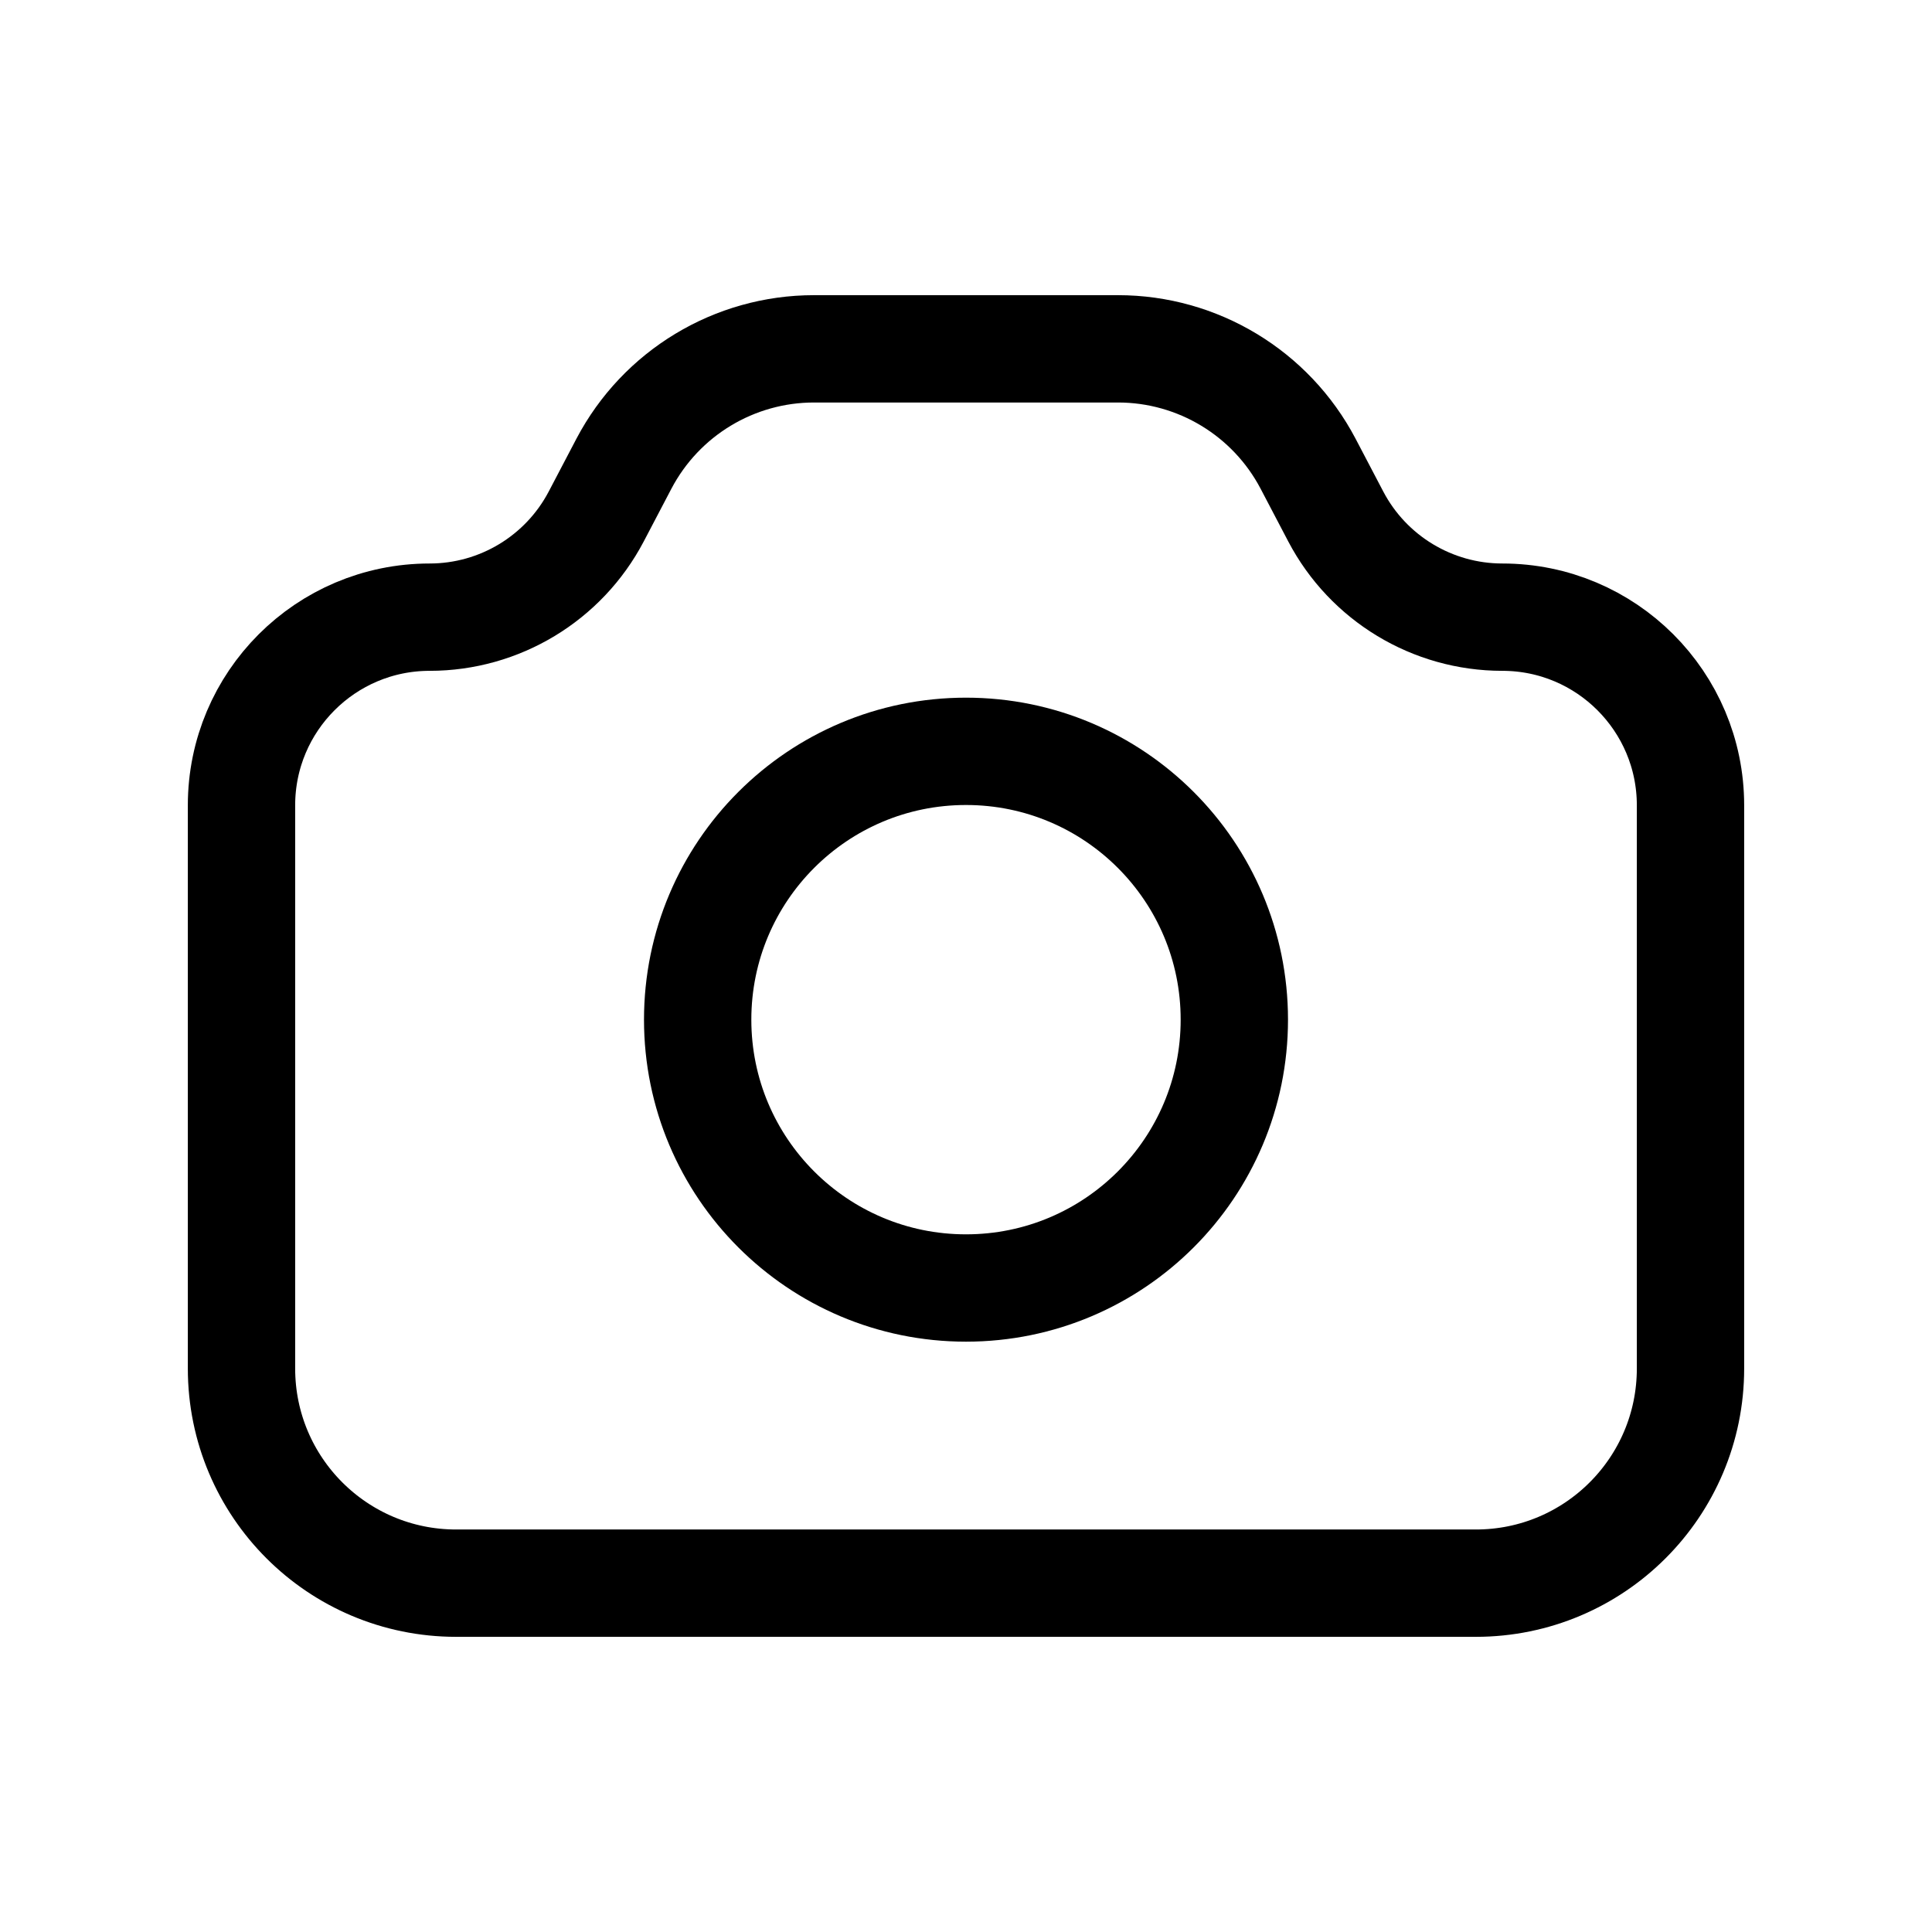 <svg  viewBox="0 0 18 18" fill="none" xmlns="http://www.w3.org/2000/svg">
<path d="M2.25 7.503C2.25 6.535 3.035 5.75 4.003 5.75V5.75C4.654 5.75 5.252 5.389 5.555 4.812L5.813 4.32C6.159 3.662 6.841 3.25 7.584 3.25H9H10.416C11.159 3.25 11.841 3.662 12.187 4.32L12.445 4.812C12.748 5.389 13.346 5.75 13.997 5.75V5.75C14.965 5.75 15.75 6.535 15.75 7.503V12.75C15.75 13.855 14.855 14.75 13.75 14.75H4.25C3.145 14.75 2.25 13.855 2.25 12.75V7.503Z" stroke="currentColor" />
<path d="M11.5 9.5C11.5 10.881 10.381 12 9 12C7.619 12 6.5 10.881 6.5 9.5C6.5 8.119 7.619 7 9 7C10.381 7 11.5 8.119 11.5 9.5Z" stroke="currentColor" />
</svg>
